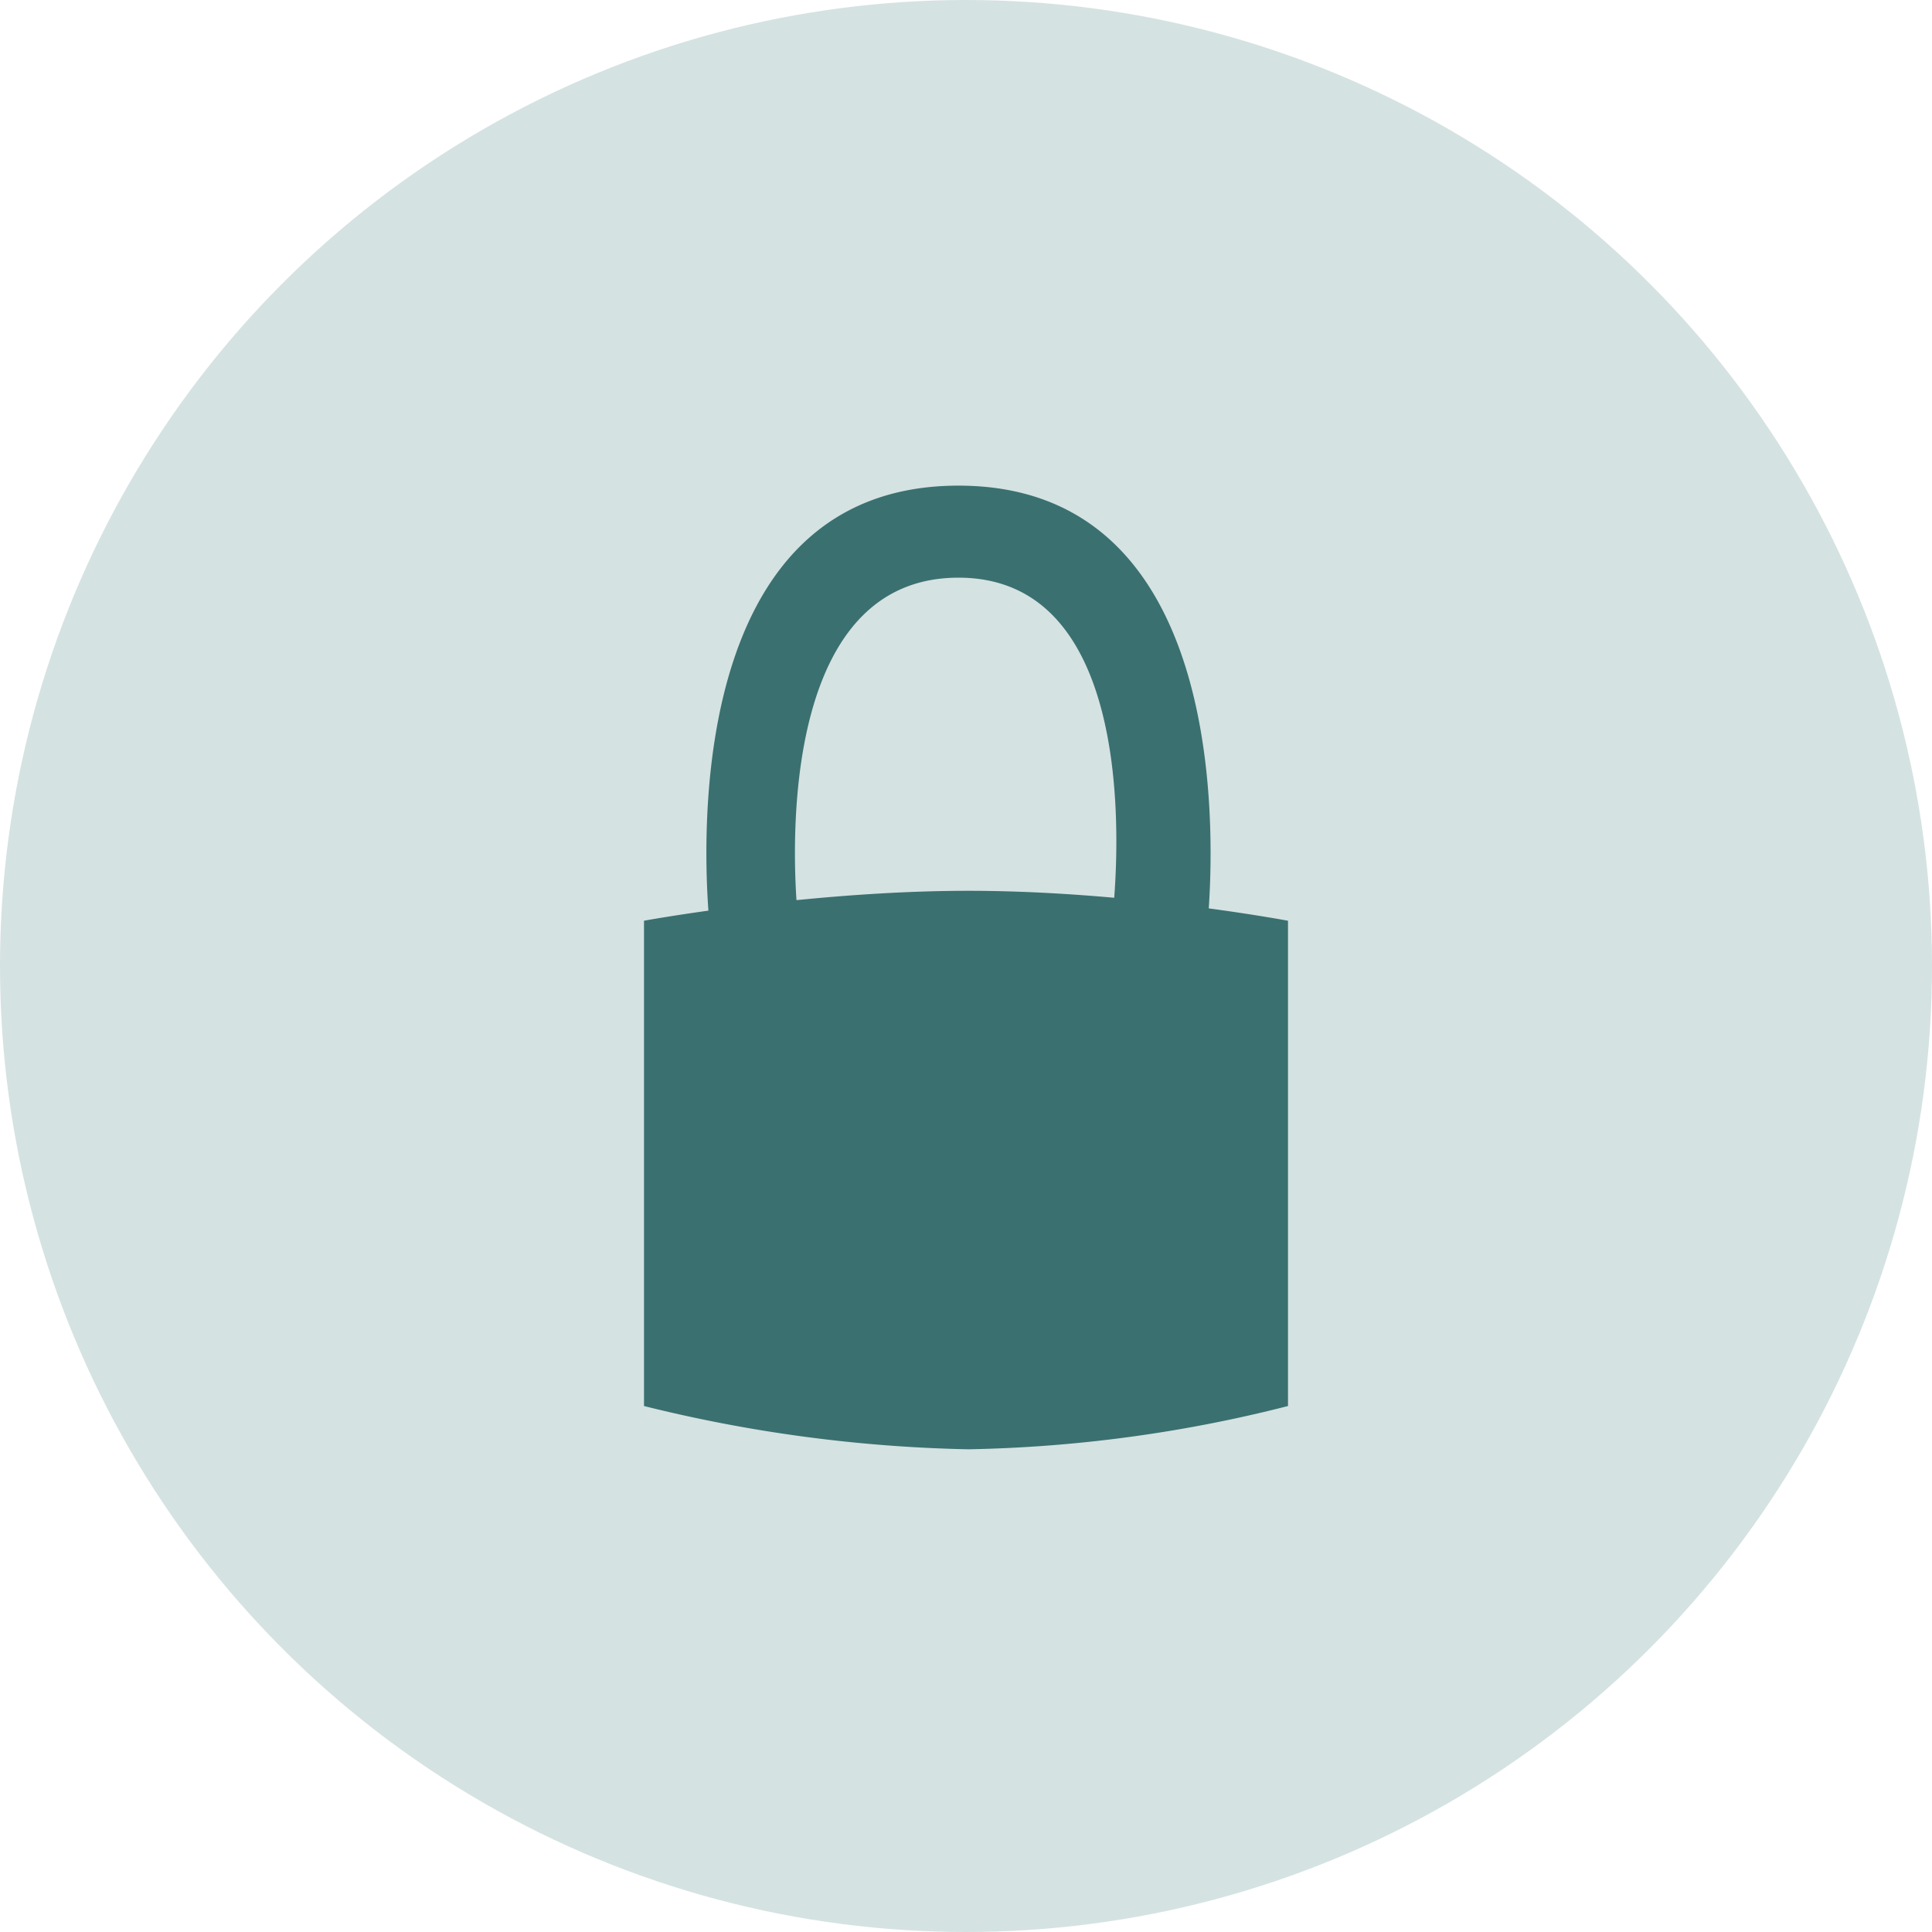 <svg xmlns="http://www.w3.org/2000/svg" width="66" height="66" viewBox="0 0 66 66"><g transform="translate(-1686 -31)"><circle cx="33" cy="33" r="33" transform="translate(1686 31)" fill="#d5e2e2"/><path d="M0,31.442V14.863s.844-.155,2.2-.344C1.965,11.211,1.833,0,10.743,0c8.84,0,8.779,11.038,8.55,14.442,1.652.223,2.707.422,2.707.422V31.442a47.477,47.477,0,0,1-10.917,1.478A49.833,49.833,0,0,1,0,31.442ZM5.209,14.16c1.775-.177,3.83-.319,5.873-.319,1.723,0,3.438.1,4.981.238.206-2.7.368-10.935-5.32-10.935C4.882,3.144,5.05,11.772,5.209,14.16Z" transform="translate(1708 47.59)" fill="#3b7070"/></g></svg>